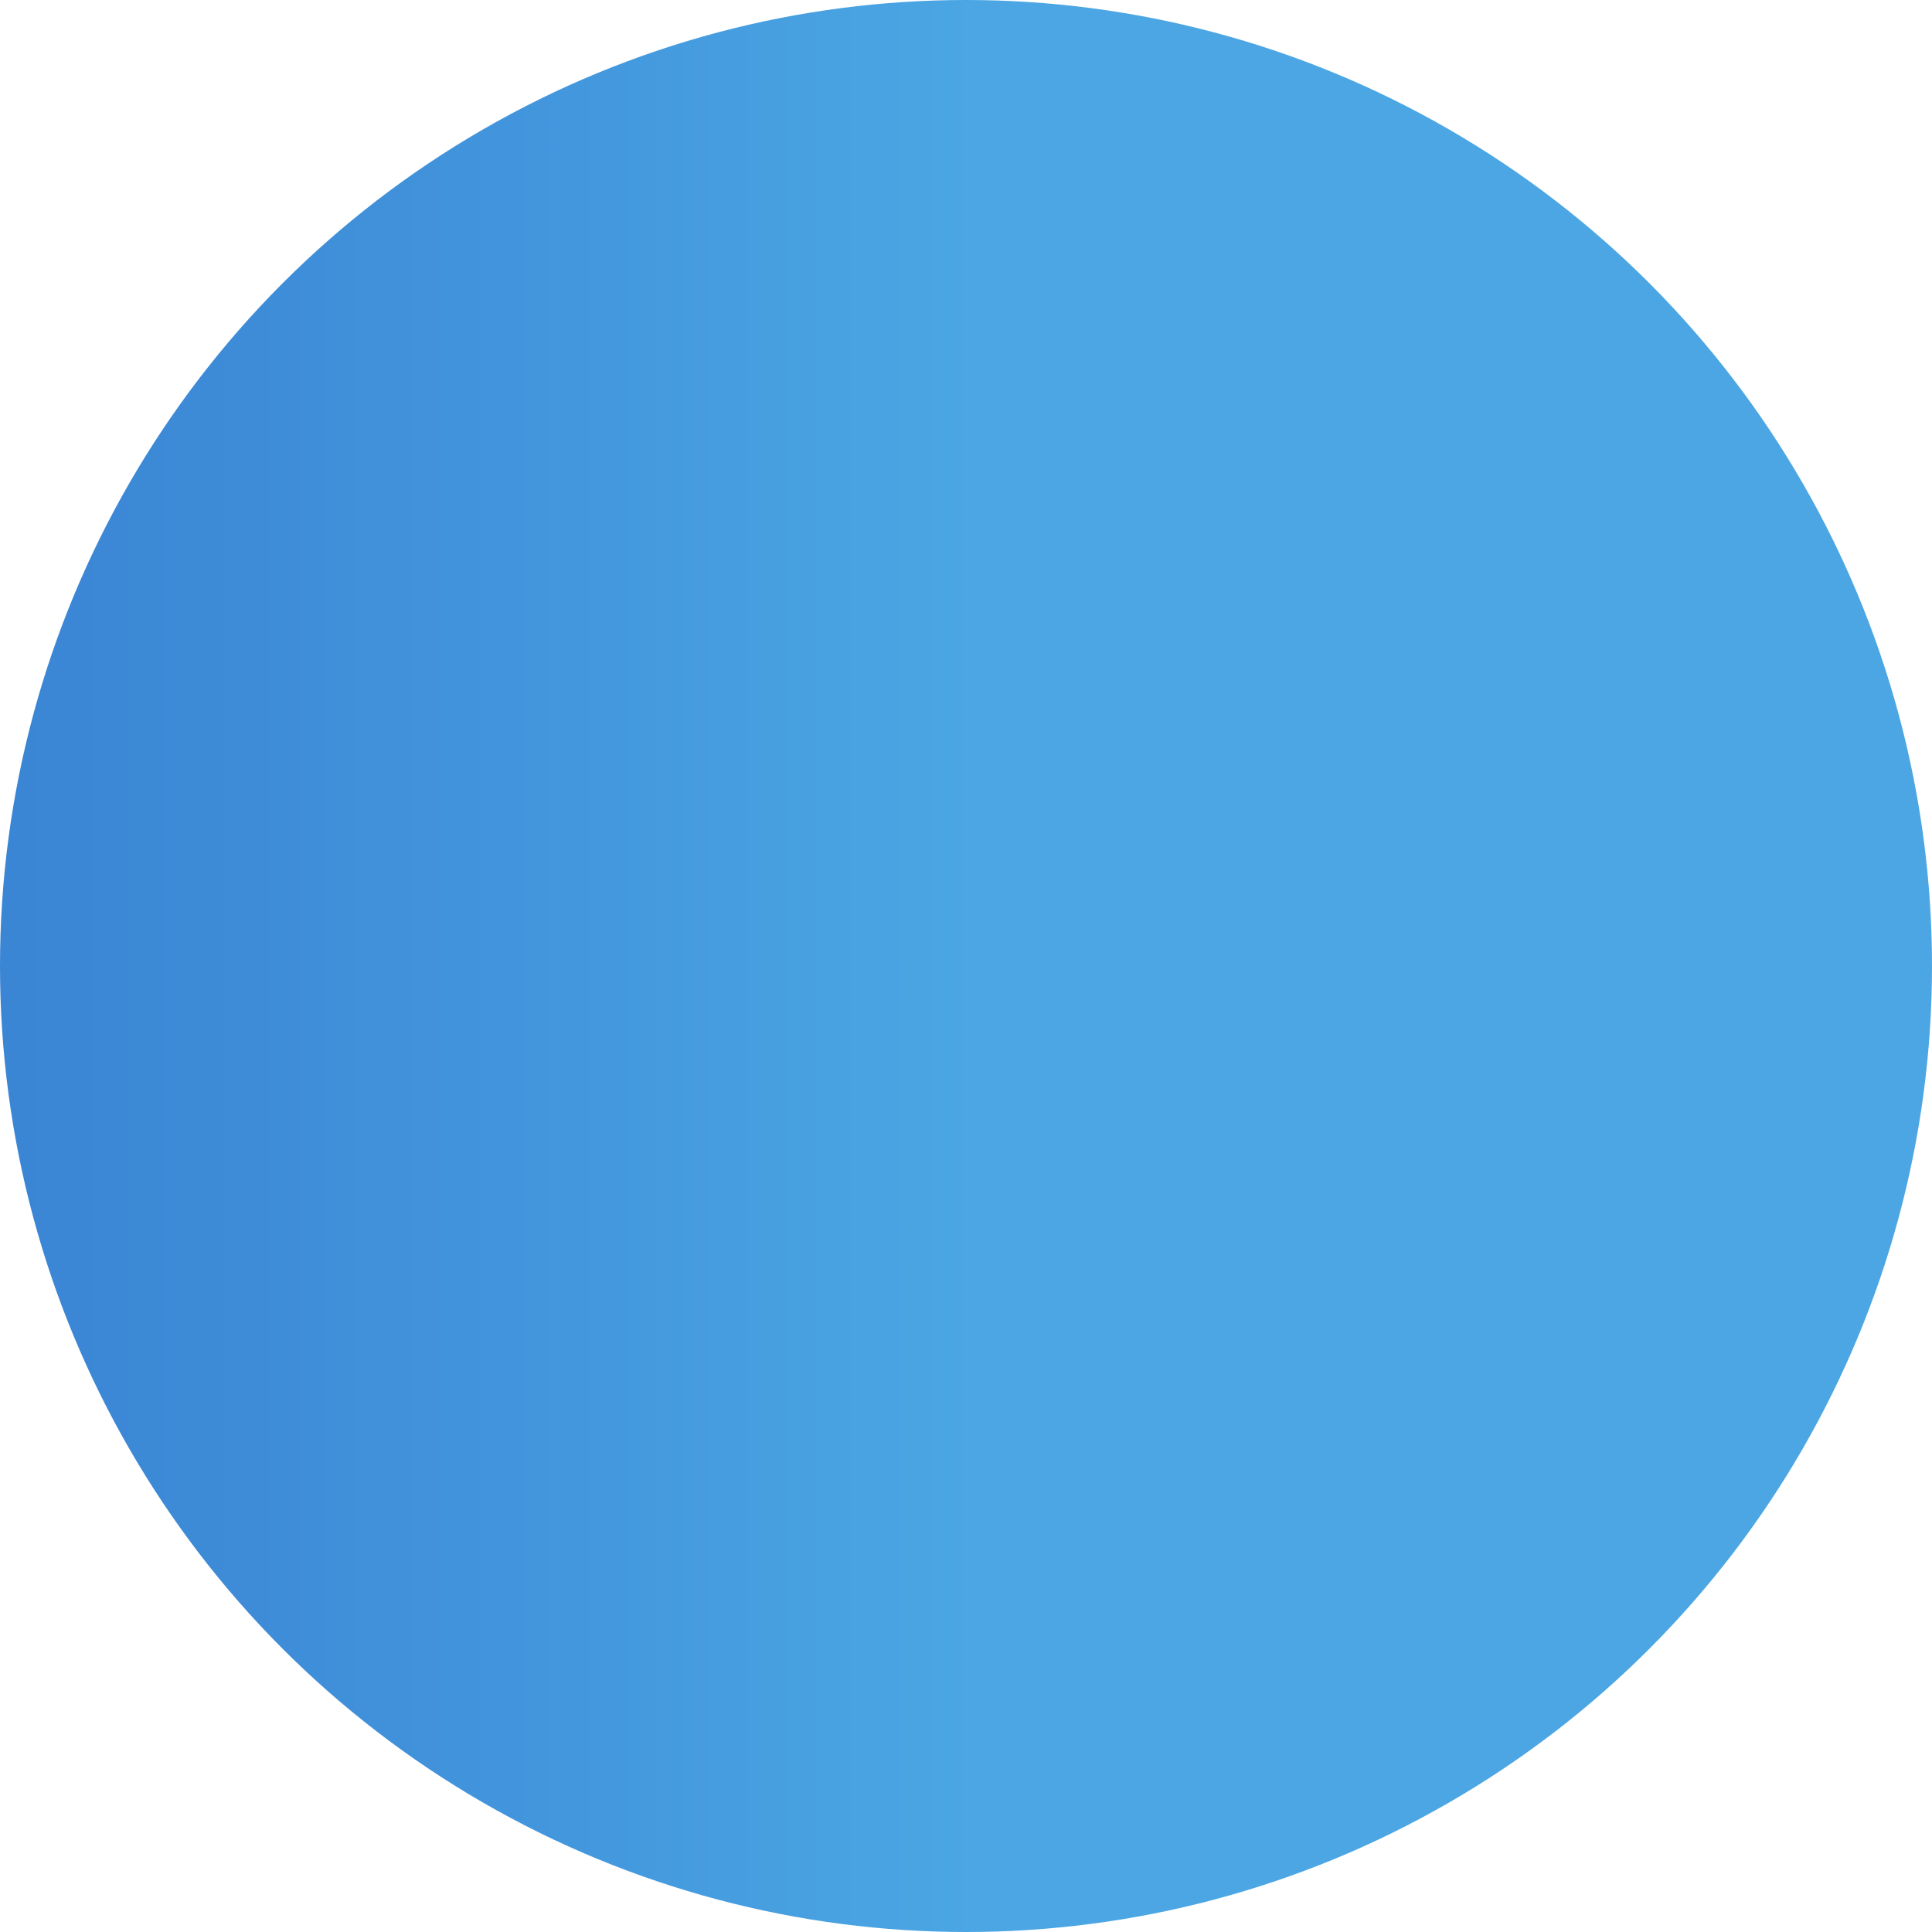 <svg width="14" height="14" viewBox="0 0 14 14" fill="none" xmlns="http://www.w3.org/2000/svg">
    <defs>
        <linearGradient id="paint0_linear_2723_137588" x1="0.017" y1="6.702" x2="13.983"
            y2="6.704" gradientUnits="userSpaceOnUse">
            <stop stop-color="#3A85D4" />
            <stop offset="0.131" stop-color="#3E8CD8" />
            <stop offset="0.264" stop-color="#4295DC" />
            <stop offset="0.4" stop-color="#479FE0" />
            <stop offset="0.506" stop-color="#4BA6E3" />
            <stop offset="0.606" stop-color="#4BA6E3" />
            <stop offset="0.707" stop-color="#4BA6E3" />
            <stop offset="0.806" stop-color="#4BA6E3" />
            <stop offset="0.918" stop-color="#4BA6E3" />
            <stop offset="1" stop-color="#4BA6E3" />
        </linearGradient>
    </defs>
    <circle id="Ellipse 1129" cx="7" cy="7" r="7" fill="url(#paint0_linear_2723_137588)" />

</svg>
